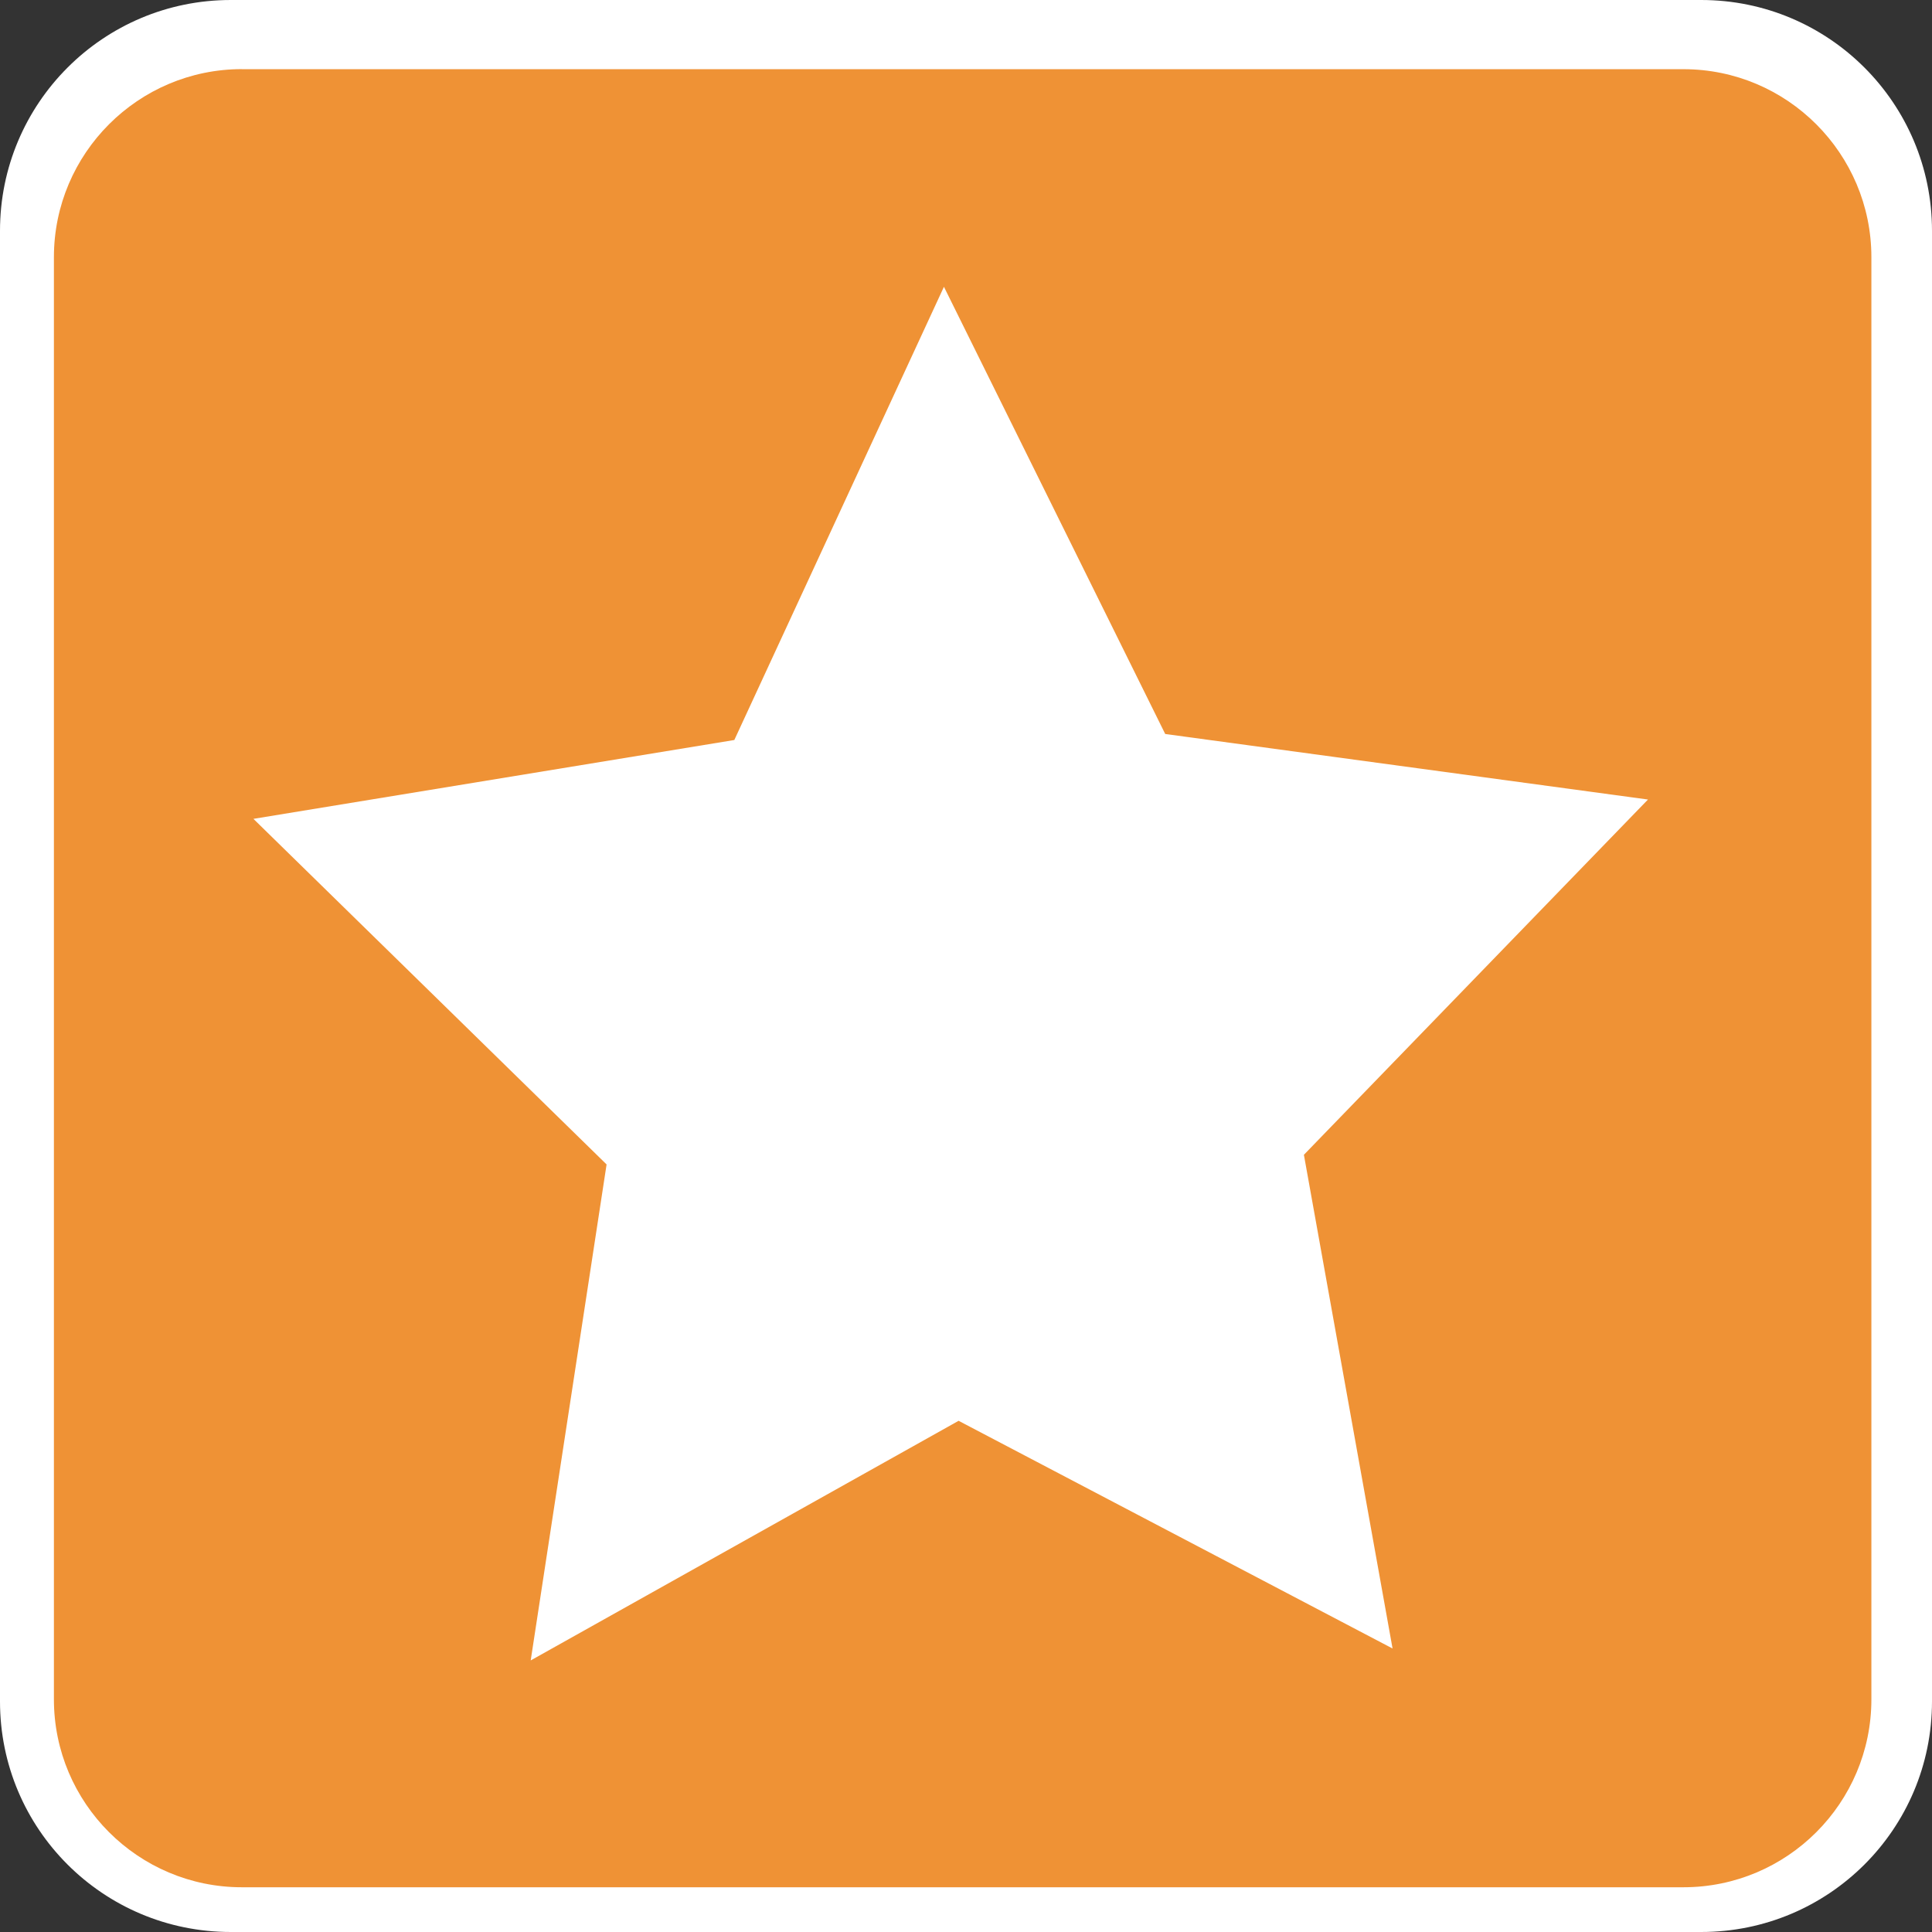 <?xml version="1.0" encoding="UTF-8" standalone="no"?>
<svg
   xmlns:dc="http://purl.org/dc/elements/1.1/"
   xmlns:cc="http://creativecommons.org/ns#"
   xmlns:rdf="http://www.w3.org/1999/02/22-rdf-syntax-ns#"
   xmlns:svg="http://www.w3.org/2000/svg"
   xmlns="http://www.w3.org/2000/svg"
   xmlns:sodipodi="http://sodipodi.sourceforge.net/DTD/sodipodi-0.dtd"
   xmlns:inkscape="http://www.inkscape.org/namespaces/inkscape"
   inkscape:version="1.0 (4035a4fb49, 2020-05-01)"
   sodipodi:docname="star.svg"
   xml:space="preserve"
   viewBox="0 0 32 32"
   height="32"
   width="32"
   y="0px"
   x="0px"
   id="Layer_1"
   version="1.1"><rect x="0" y="0" width="32" height="32" fill="#333333" stroke="none"/><defs
   id="defs7"><inkscape:path-effect
     lpeversion="1"
     is_visible="true"
     id="path-effect860"
     effect="spiro" /><inkscape:path-effect
     only_selected="false"
     apply_with_weight="true"
     apply_no_weight="true"
     helper_size="0"
     steps="2"
     weight="33.333"
     lpeversion="1"
     is_visible="true"
     id="path-effect854"
     effect="bspline" /><inkscape:path-effect
     effect="attach_path"
     id="path-effect838"
     lpeversion="1"
     is_visible="true"
     startpath=""
     startposition="0"
     startcurvestart="0,0 , 20,0"
     startcurveend="0,0 , 20,0"
     endpath=""
     endposition="0"
     endcurvestart="0,0 , 20,0"
     endcurveend="0,0 , 20,0" /></defs><sodipodi:namedview
   inkscape:document-rotation="0"
   inkscape:current-layer="Layer_1"
   inkscape:window-maximized="1"
   inkscape:window-y="-8"
   inkscape:window-x="-8"
   inkscape:cy="16.155852"
   inkscape:cx="13.815911"
   inkscape:zoom="22.591755"
   inkscape:snap-nodes="false"
   showgrid="false"
   id="namedview5"
   inkscape:window-height="1017"
   inkscape:window-width="1920"
   inkscape:pageshadow="2"
   inkscape:pageopacity="0"
   guidetolerance="10"
   gridtolerance="10"
   objecttolerance="10"
   borderopacity="1"
   bordercolor="#666666"
   pagecolor="#ffffff" />
	<path
   id="path2-3"
   d="M 28.177,32 C 30.29,32 32,30.294 32,28.181 V 3.823 C 32,1.71 30.29,0 28.177,0 H 3.823 C 1.71,0 0,1.71 0,3.823 V 28.181 C 0,30.294 1.71,32 3.823,32 H 28.177 Z"
   style="fill:#ffffff;stroke-width:0.259"
   inkscape:connector-curvature="0" /><path
   id="path4"
   d="m 4.006,1.145 c -1.716,0 -3.113,1.397 -3.113,3.114 V 28.147 c 0,1.717 1.397,3.112 3.113,3.112 H 27.883 c 1.718,0 3.113,-1.395 3.113,-3.112 V 4.26 C 30.996,2.543 29.601,1.146 27.883,1.146 H 4.005 Z"
   style="fill:#ef9235;fill-opacity:1;stroke-width:0.254"
   inkscape:connector-curvature="0" />
<path
   sodipodi:type="star"
   style="fill:#ffffff;fill-rule:evenodd;stroke:#ff0000;stroke-width:0;stroke-linecap:round;stroke-linejoin:round;paint-order:stroke markers fill"
   id="path835"
   sodipodi:sides="5"
   sodipodi:cx="16.864559"
   sodipodi:cy="18.059687"
   sodipodi:r1="9.1875124"
   sodipodi:r2="4.5937562"
   sodipodi:arg1="0.68301765"
   sodipodi:arg2="1.3113362"
   inkscape:flatsided="false"
   inkscape:rounded="0"
   inkscape:randomized="0"
   d="m 23.991,23.858 -5.948,-1.359 -4.491,4.13 -0.546,-6.077 -5.315,-2.995 5.611,-2.397 1.206,-5.981 4.013,4.595 6.061,-0.701 -3.13,5.237 z"
   inkscape:transform-center-x="0.049851649"
   inkscape:transform-center-y="-1.1470766"
   transform="matrix(1.282,0.332,-0.322,1.322,-0.009,-12.201)" /></svg>
